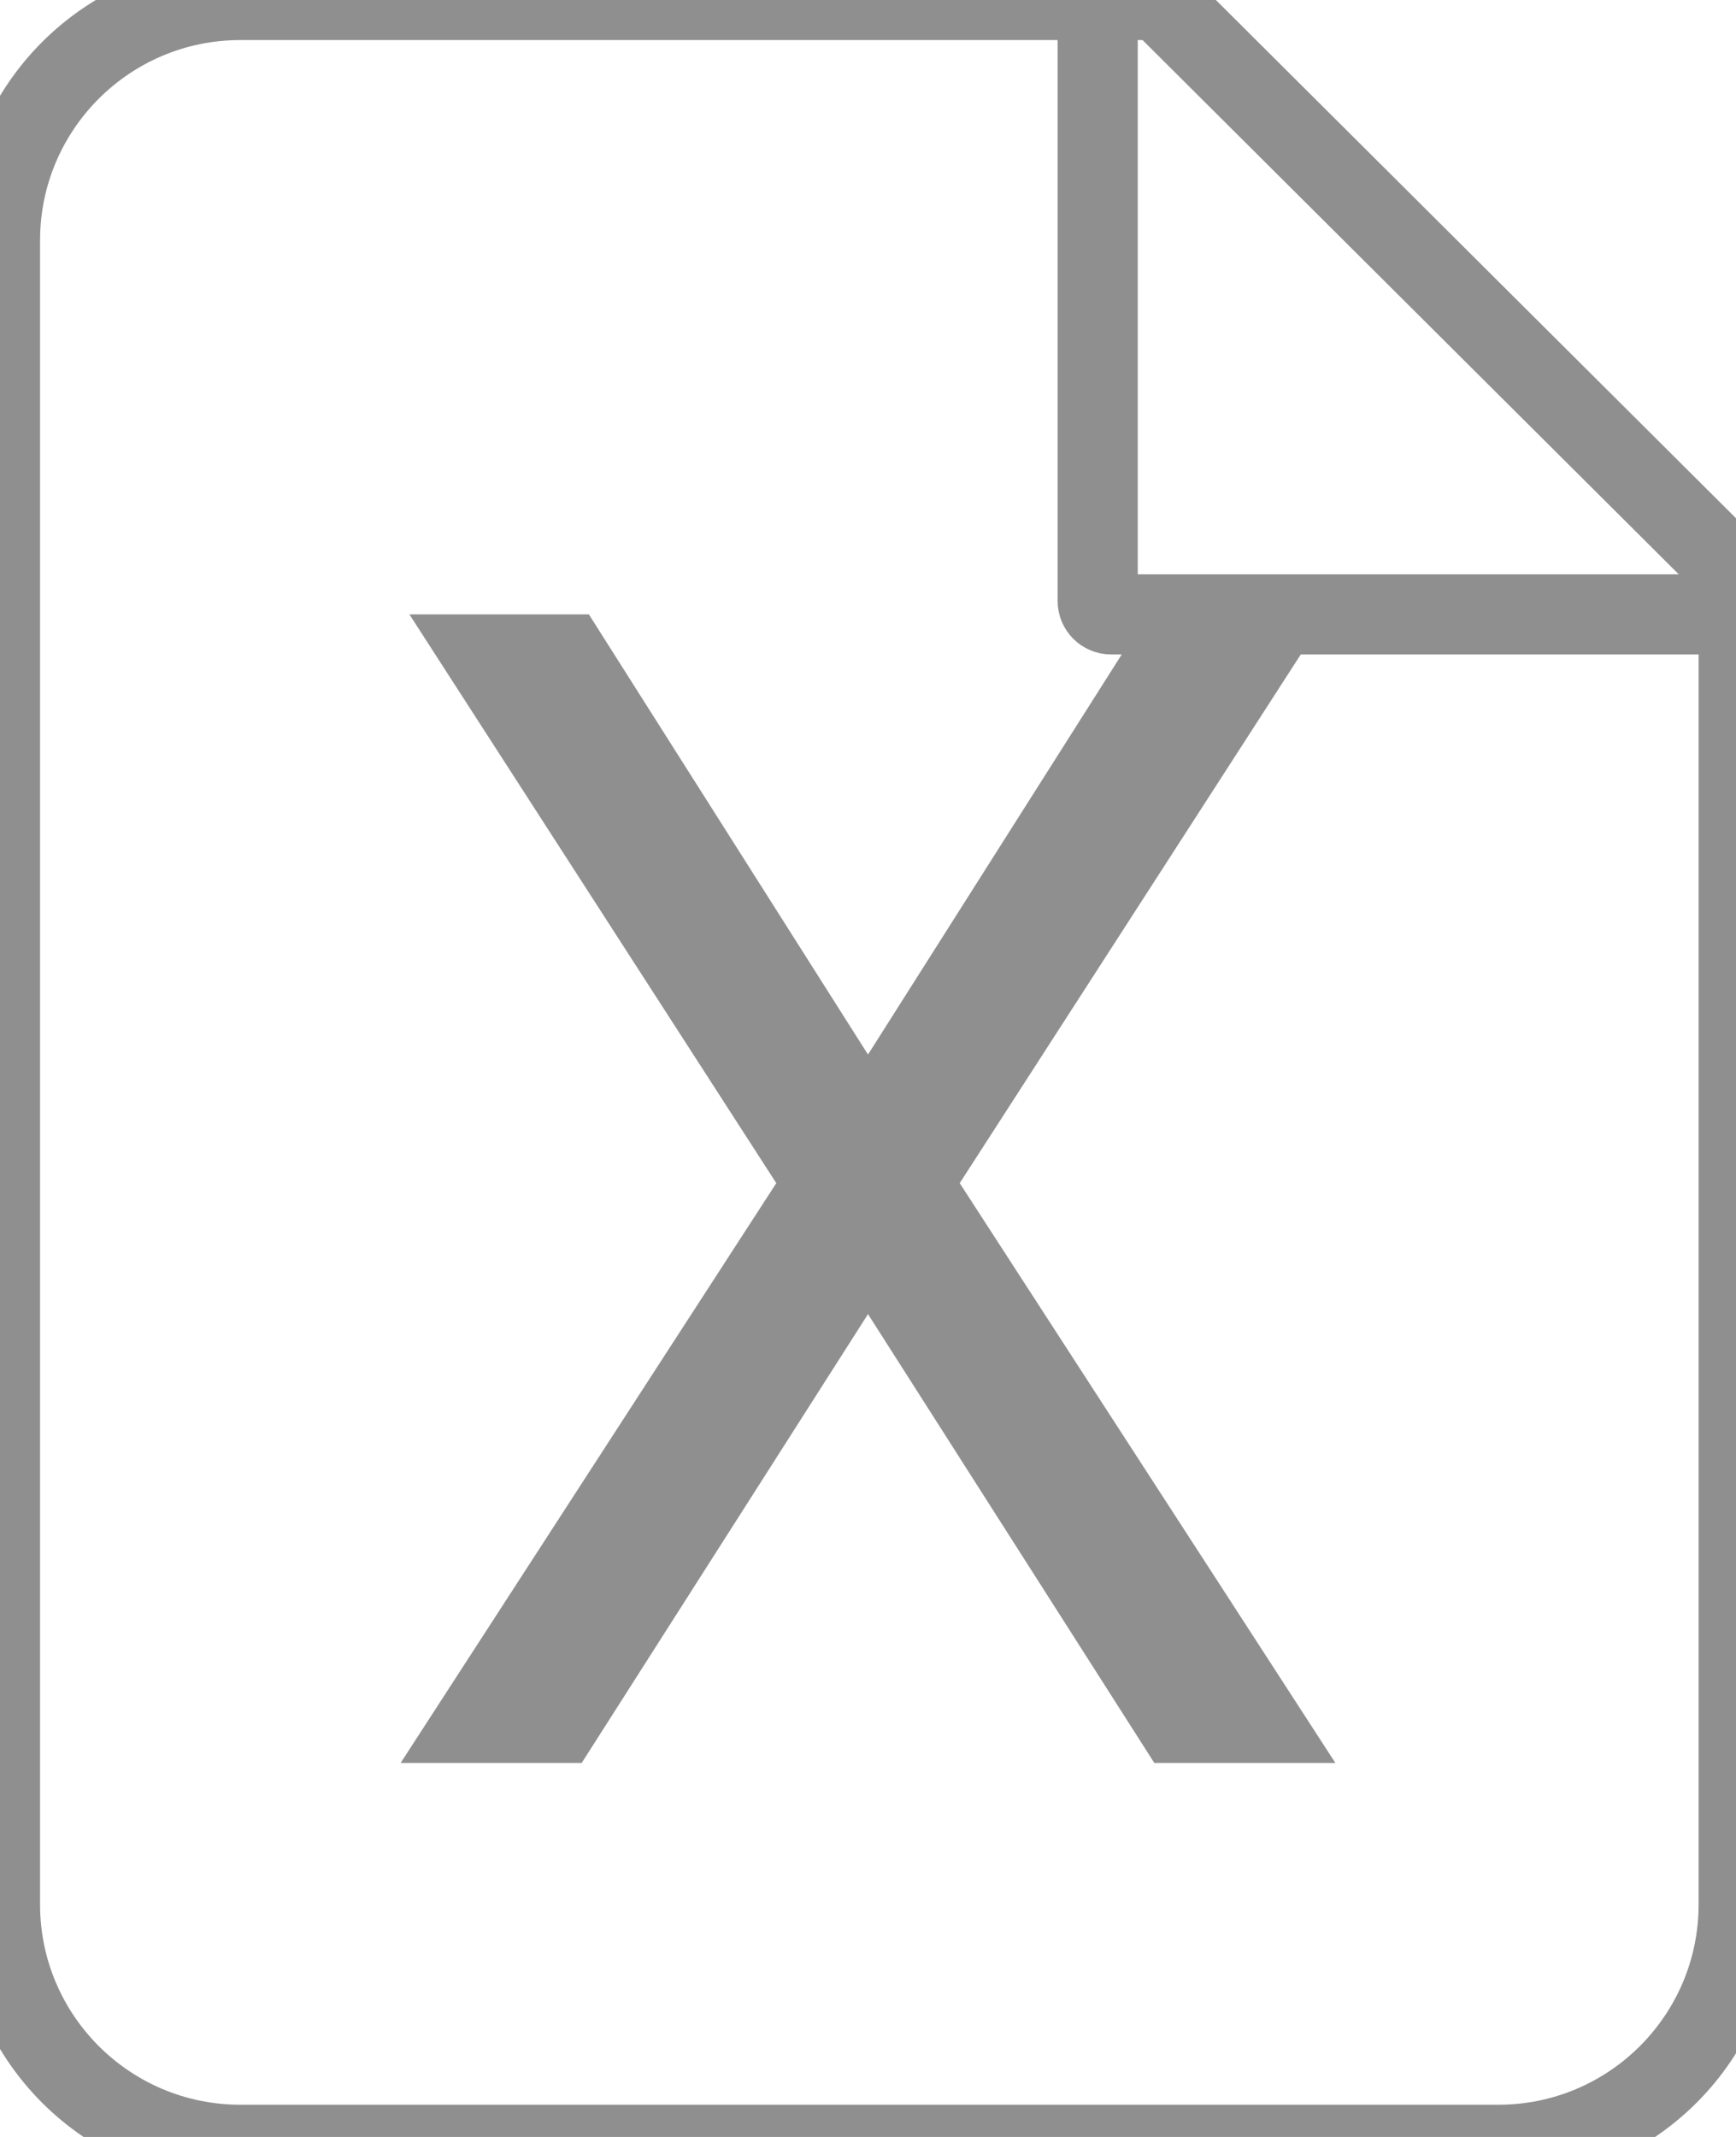 <svg width="65" height="80" viewBox="0 0 65 80" fill="none" xmlns="http://www.w3.org/2000/svg">
<g clip-path="url(#clip0_1084_96)">
<path d="M56.1 80.294H9C4.029 80.294 0 76.265 0 71.294V9C0 4.029 4.029 0 9 0H42.987C43.252 0 43.505 0.105 43.693 0.292L64.806 21.325C64.994 21.512 65.1 21.767 65.1 22.033V71.294C65.1 76.265 61.071 80.294 56.1 80.294Z" stroke="#8F8F8F" stroke-width="3"/>
<path d="M41.1 -1V22.5C41.1 22.776 41.324 23 41.6 23H65.1" stroke="#8F8F8F" stroke-width="3"/>
<path d="M22.048 23L32.5 39.479L42.952 23H49.672L35.934 44.293L50 66H43.221L32.5 49.196L21.779 66H15L29.066 44.293L15.329 23H22.048Z" fill="#8F8F8F"/>
</g>
<defs>
<clipPath id="clip0_1084_96">
<rect width="65" height="80" fill="white"/>
</clipPath>
</defs>
</svg>
